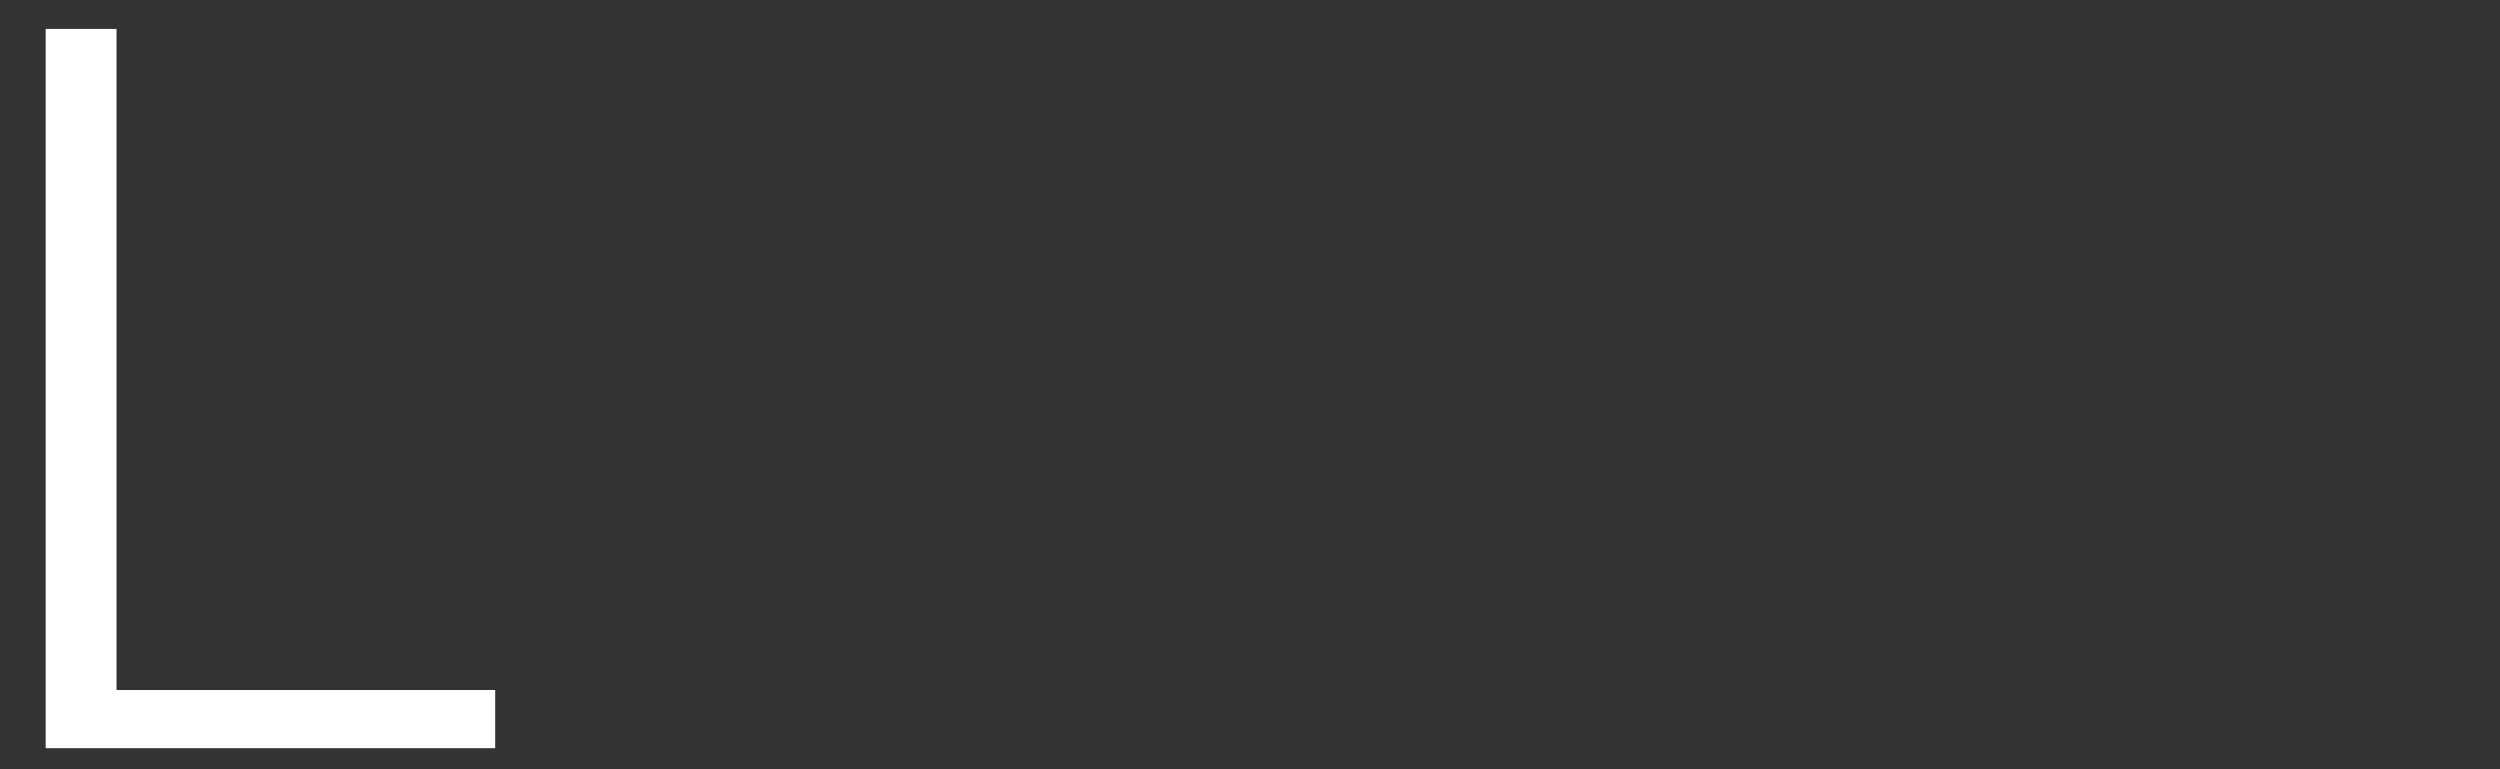 <svg width="52" height="16" viewBox="0 0 52 16" fill="none" xmlns="http://www.w3.org/2000/svg">
<rect x="0" y="0" width="52" height="16" fill="#333333" stroke="none"/>
<path d="M0.95 15.562V0.602H2.424V14.352H10.3V15.562H0.95Z" fill="white"/>
</svg>
